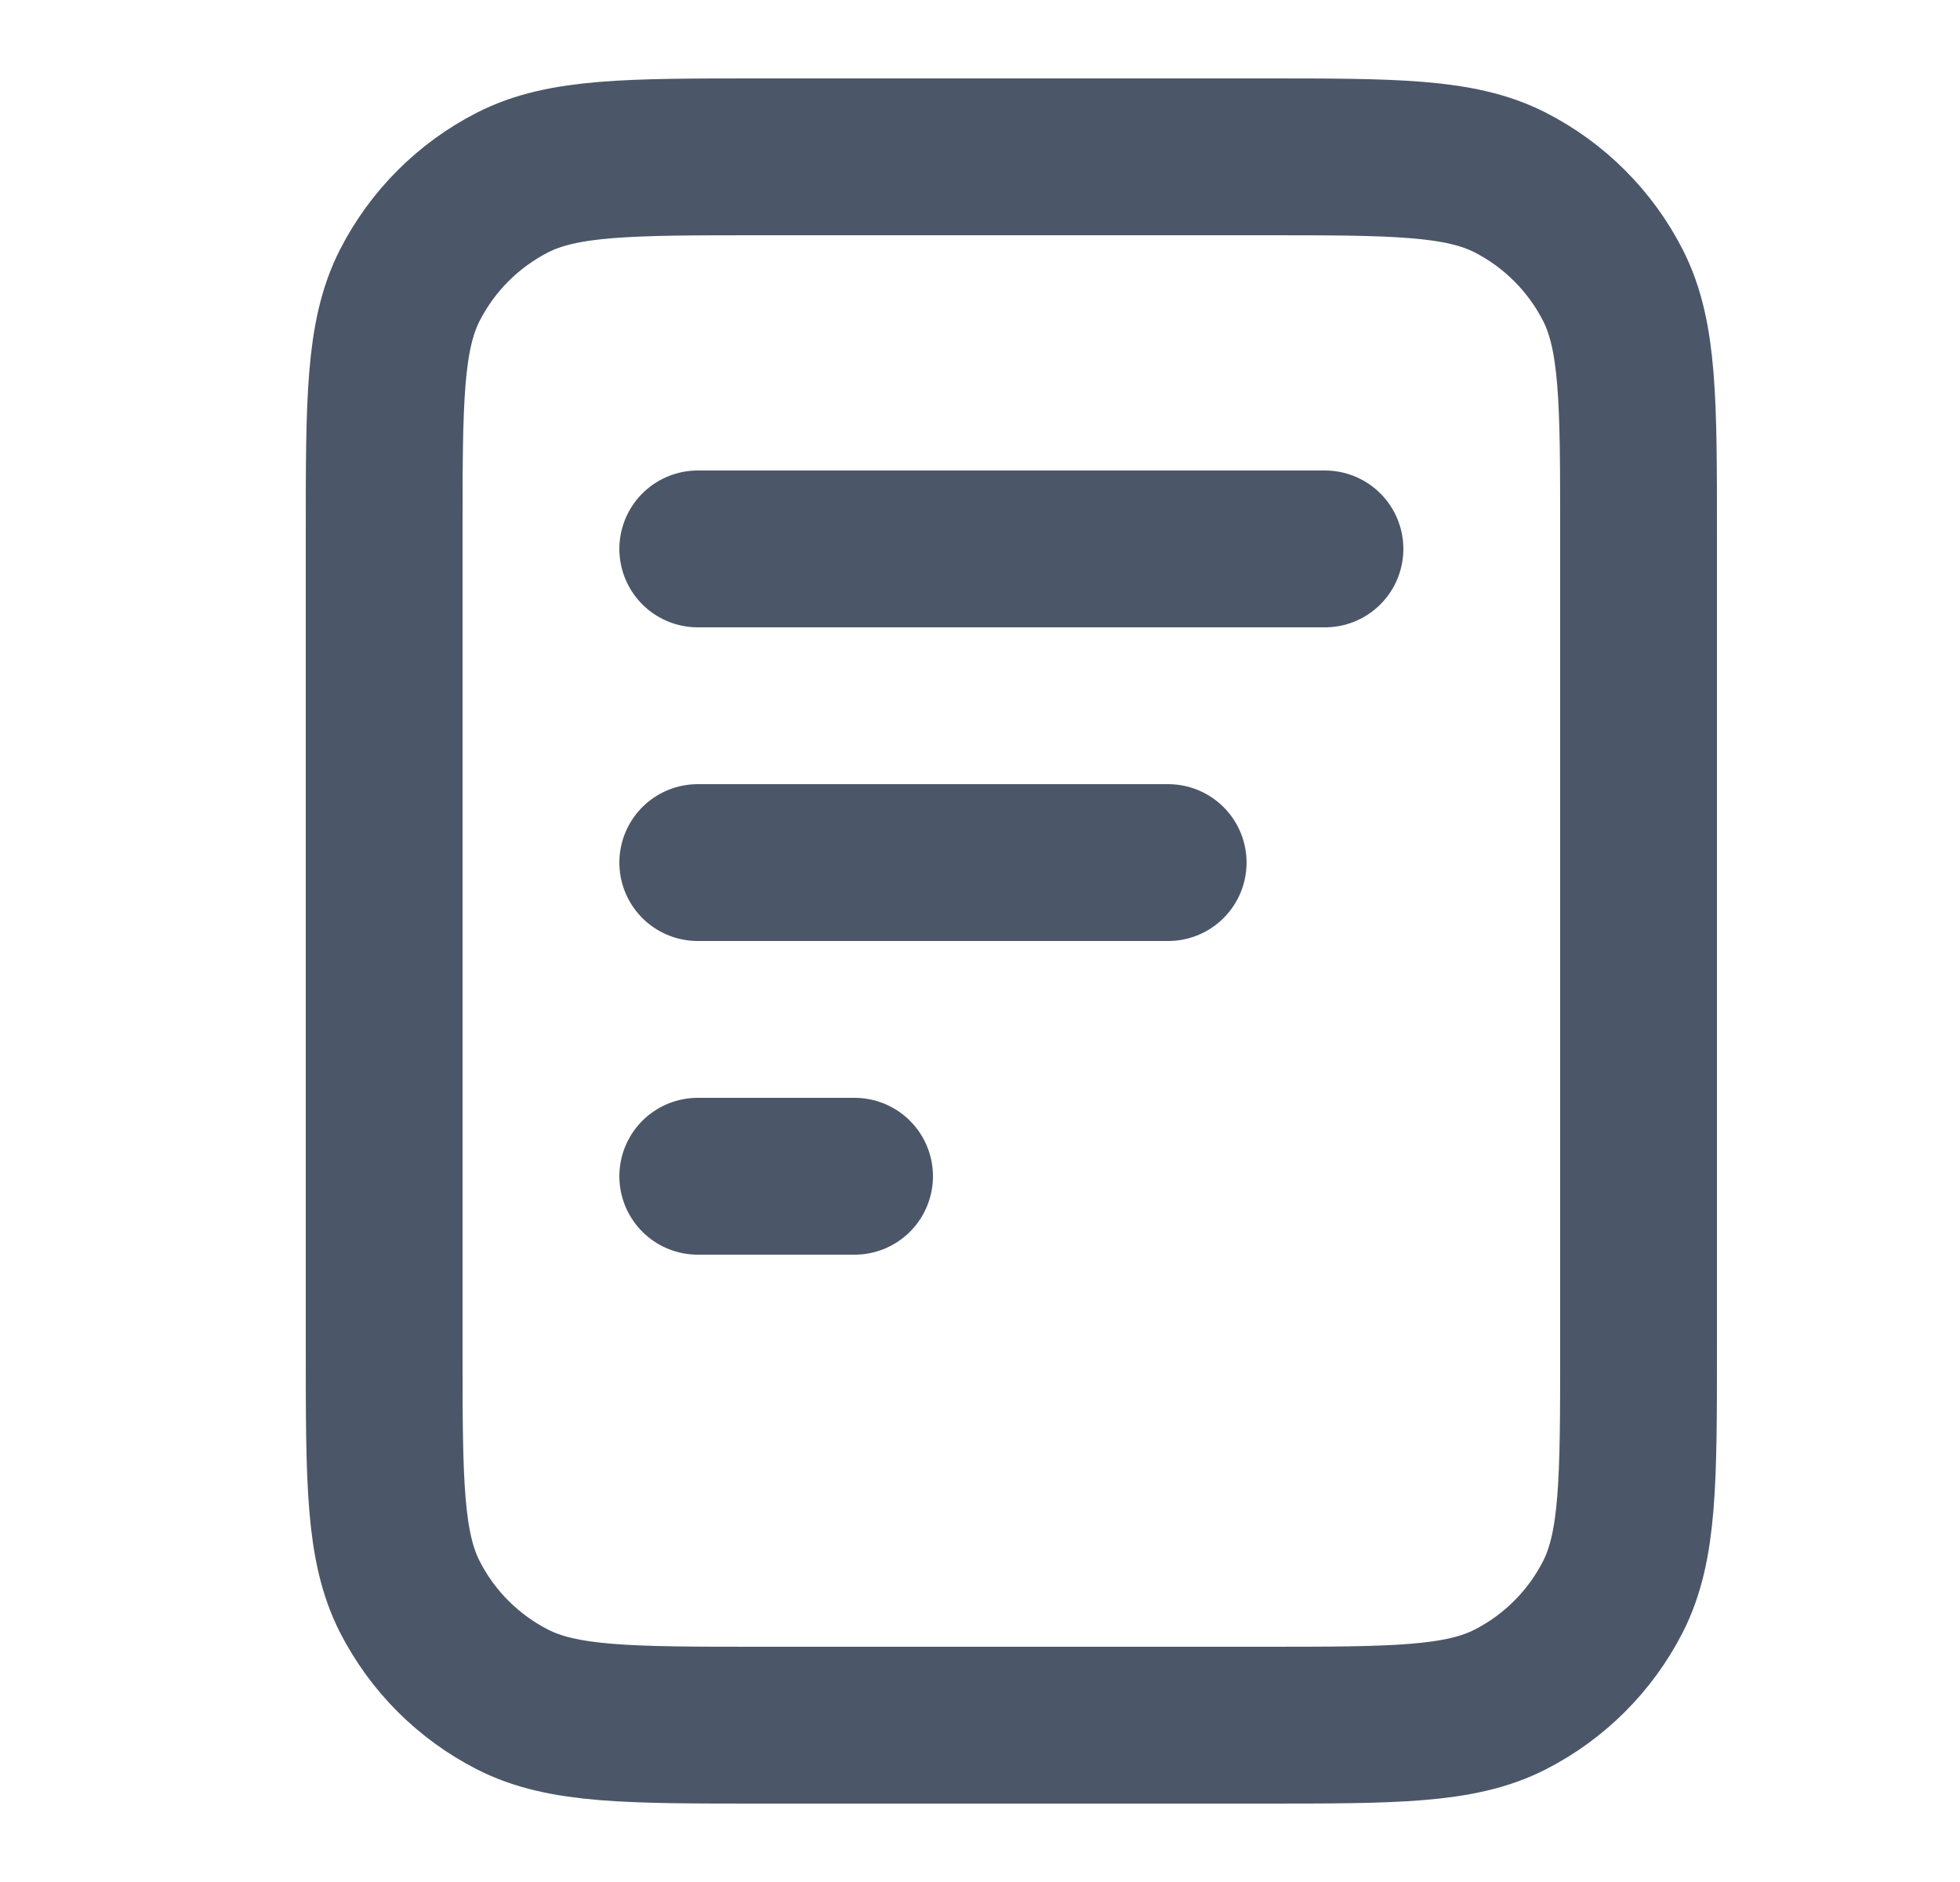 <svg width="25" height="24" viewBox="0 0 25 24" fill="none" xmlns="http://www.w3.org/2000/svg">
<path d="M14.9 11H8.9M10.9 15H8.9M16.9 7H8.9M20.9 6.8V17.2C20.9 18.88 20.9 19.72 20.573 20.362C20.285 20.927 19.826 21.385 19.262 21.673C18.62 22 17.78 22 16.1 22H9.7C8.02 22 7.18 22 6.538 21.673C5.974 21.385 5.515 20.927 5.227 20.362C4.9 19.72 4.9 18.88 4.9 17.2V6.8C4.9 5.12 4.9 4.28 5.227 3.638C5.515 3.074 5.974 2.615 6.538 2.327C7.18 2 8.02 2 9.7 2H16.1C17.78 2 18.62 2 19.262 2.327C19.826 2.615 20.285 3.074 20.573 3.638C20.9 4.28 20.9 5.12 20.9 6.8Z" stroke="#4B5768" stroke-width="2" stroke-linecap="round" stroke-linejoin="round"/>
</svg>
